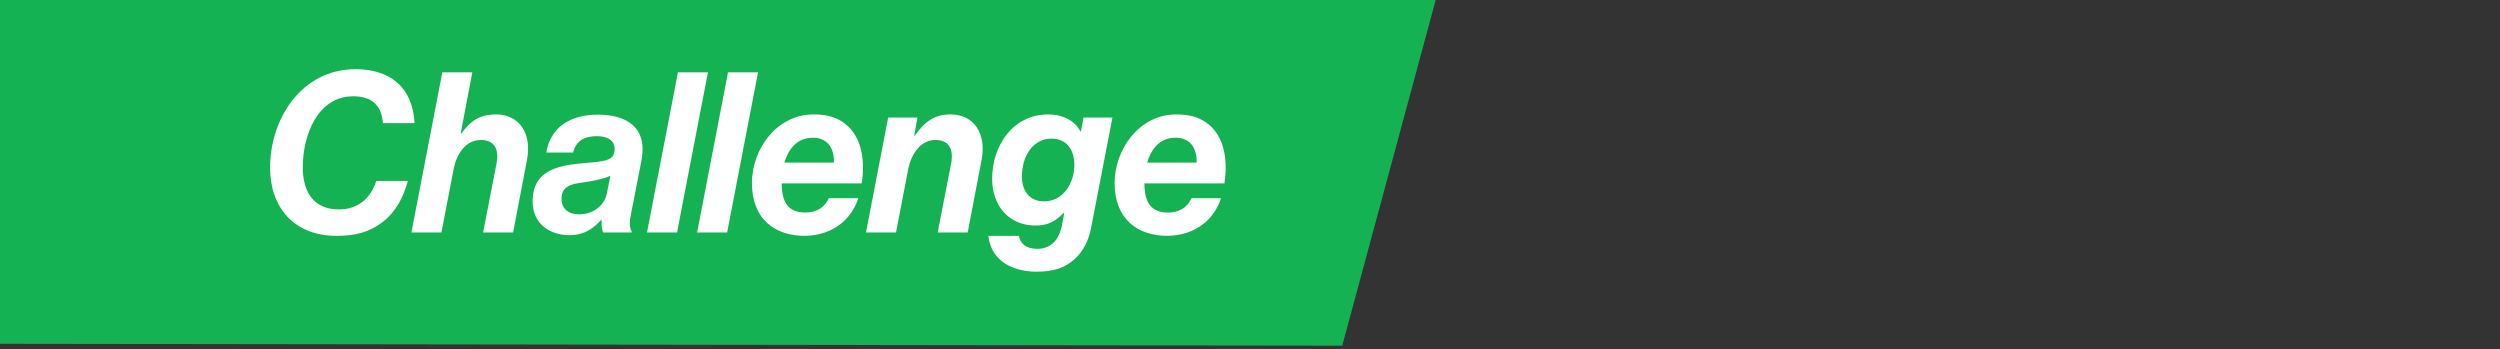 <svg width="279" height="39" viewBox="0 0 279 39" fill="none" xmlns="http://www.w3.org/2000/svg">
<rect x="0" y="0" width="279" height="39" fill="#333333" stroke="none"/>
<path d="M160.223 0L-29.282 0.001L-40 38.312L149.794 38.578L160.223 0Z" fill="#14B253"/>
<path d="M37.541 26.32C32.791 26.32 30.141 23.12 30.141 18.72C30.141 13.27 33.641 7.72 39.691 7.72C43.316 7.72 46.041 9.545 46.266 13.745H42.741C42.566 11.72 41.466 10.745 39.416 10.745C35.516 10.745 33.791 14.97 33.791 18.67C33.791 21.145 34.791 23.37 37.816 23.37C39.916 23.37 41.366 22.17 41.991 20.195H45.516C45.016 22.07 44.116 23.695 42.716 24.77C41.241 25.895 39.716 26.32 37.541 26.32ZM52.712 8.07L51.412 14.895H51.487C52.537 13.47 53.537 12.77 55.362 12.77C57.912 12.77 59.387 14.845 58.812 17.845L57.262 25.945H53.912L55.412 18.245C55.737 16.545 55.087 15.62 53.662 15.62C52.037 15.62 50.962 17.07 50.612 18.945L49.262 25.945H45.912L49.362 8.07H52.712ZM67.315 25.945C67.165 25.67 67.115 25.12 67.14 24.545H67.09C66.315 25.37 65.365 26.245 63.515 26.245C61.54 26.245 59.44 25.12 59.44 22.47C59.44 19.07 62.14 18.445 65.265 18.195C67.665 17.995 68.59 17.895 68.59 16.62C68.59 15.695 67.865 15.195 66.59 15.195C65.19 15.195 64.265 15.745 63.965 17.02H60.965C61.39 14.395 63.415 12.795 66.715 12.795C69.89 12.795 72.29 14.17 71.59 17.895L70.39 24.045C70.215 24.92 70.29 25.52 70.49 25.82V25.945H67.315ZM62.665 22.17C62.665 23.32 63.465 23.92 64.59 23.92C66.34 23.92 67.465 22.82 67.715 21.645L68.115 19.62C67.465 19.92 66.765 20.07 65.665 20.27C64.44 20.495 62.665 20.42 62.665 22.17ZM72.207 25.945L75.657 8.07H79.007L75.557 25.945H72.207ZM77.798 25.945L81.248 8.07H84.598L81.148 25.945H77.798ZM96.164 20.47H87.239C87.239 22.495 87.914 23.72 89.864 23.72C91.039 23.72 92.014 23.22 92.489 22.12H95.789C95.389 23.32 94.714 24.295 93.814 24.995C92.739 25.845 91.364 26.295 89.814 26.32C86.489 26.32 83.914 24.47 83.914 20.42C83.914 16.695 86.639 12.77 90.789 12.77C92.189 12.77 93.164 13.045 94.014 13.595C95.939 14.845 96.639 17.395 96.164 20.47ZM90.714 15.37C88.939 15.37 87.989 16.645 87.539 18.145H93.064C93.114 16.645 92.439 15.37 90.714 15.37ZM102.394 13.12L102.019 15.145H102.094C103.194 13.57 104.269 12.77 106.094 12.77C108.644 12.77 110.119 14.845 109.544 17.845L107.994 25.945H104.644L106.144 18.245C106.469 16.545 105.819 15.62 104.394 15.62C102.819 15.62 101.694 17.07 101.344 18.945L99.994 25.945H96.644L99.119 13.12H102.394ZM115.673 30.32C113.123 30.32 110.623 29.195 110.298 26.32H113.698C113.898 27.245 114.548 27.77 115.748 27.77C117.348 27.77 118.223 26.695 118.523 25.07L118.773 23.77H118.698C117.848 24.62 117.048 25.17 115.548 25.17C112.648 25.17 110.723 23.02 110.723 19.945C110.723 16.195 113.098 12.77 116.973 12.77C118.623 12.77 119.948 13.47 120.573 14.67H120.623L120.923 13.12H124.148L121.773 25.395C121.473 26.945 120.873 28.045 119.948 28.895C118.923 29.845 117.673 30.32 115.673 30.32ZM116.523 22.47C118.648 22.47 119.923 20.445 119.898 18.32C119.873 16.67 118.998 15.47 117.348 15.47C115.273 15.47 114.048 17.42 114.048 19.695C114.048 21.295 114.873 22.47 116.523 22.47ZM136.642 20.47H127.717C127.717 22.495 128.392 23.72 130.342 23.72C131.517 23.72 132.492 23.22 132.967 22.12H136.267C135.867 23.32 135.192 24.295 134.292 24.995C133.217 25.845 131.842 26.295 130.292 26.32C126.967 26.32 124.392 24.47 124.392 20.42C124.392 16.695 127.117 12.77 131.267 12.77C132.667 12.77 133.642 13.045 134.492 13.595C136.417 14.845 137.117 17.395 136.642 20.47ZM131.192 15.37C129.417 15.37 128.467 16.645 128.017 18.145H133.542C133.592 16.645 132.917 15.37 131.192 15.37Z" fill="white"/>
</svg>

